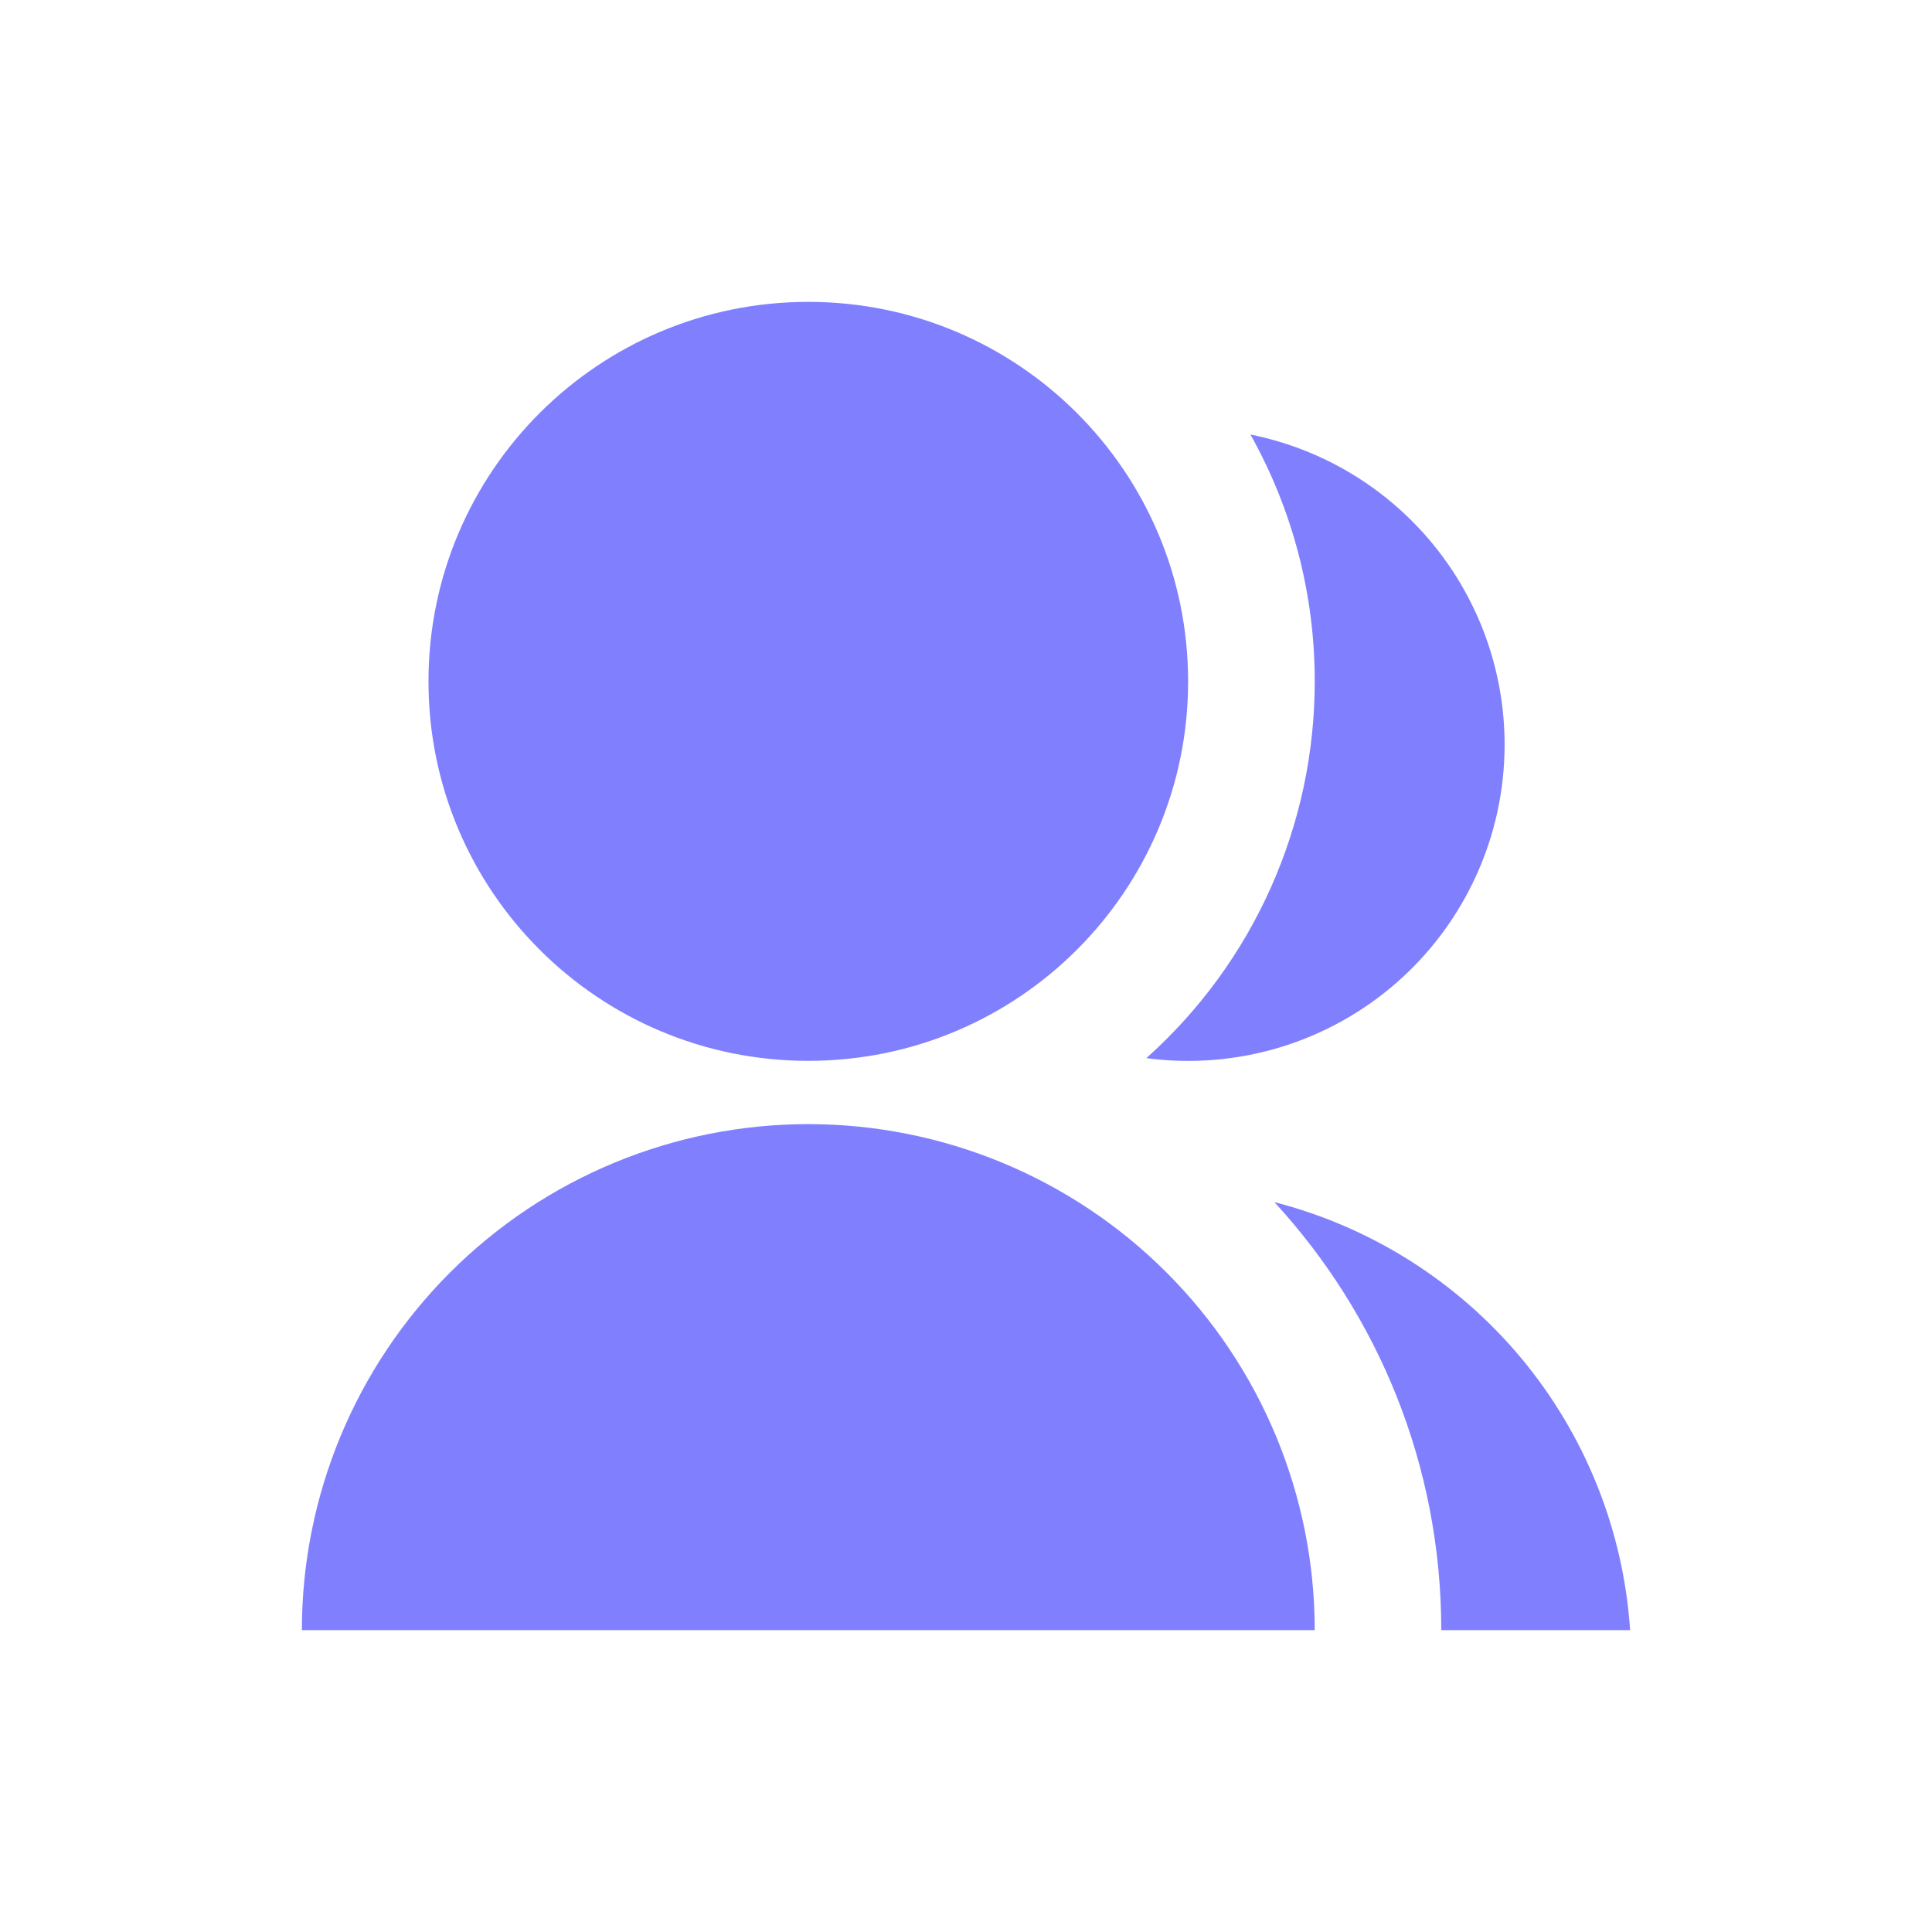 <svg width="32" height="32" viewBox="0 0 32 32" fill="none" xmlns="http://www.w3.org/2000/svg">
<path d="M5 27C5 24.777 5.884 22.645 7.457 21.074C9.03 19.502 11.163 18.619 13.388 18.619C15.612 18.619 17.746 19.502 19.319 21.074C20.892 22.645 21.776 24.777 21.776 27H5ZM13.388 17.571C9.912 17.571 7.097 14.759 7.097 11.286C7.097 7.813 9.912 5 13.388 5C16.863 5 19.679 7.813 19.679 11.286C19.679 14.759 16.863 17.571 13.388 17.571ZM21.108 19.911C22.711 20.323 24.144 21.23 25.202 22.502C26.26 23.775 26.889 25.349 27 27H23.872C23.872 24.266 22.824 21.777 21.108 19.911ZM18.987 17.526C19.865 16.741 20.568 15.779 21.048 14.704C21.529 13.628 21.777 12.463 21.776 11.286C21.778 9.854 21.411 8.446 20.711 7.197C21.899 7.435 22.967 8.077 23.735 9.014C24.502 9.95 24.921 11.123 24.921 12.333C24.921 13.08 24.762 13.818 24.453 14.497C24.145 15.177 23.695 15.783 23.133 16.275C22.571 16.767 21.91 17.133 21.195 17.349C20.48 17.564 19.727 17.625 18.987 17.526Z" fill="#8080FF"/>
</svg>
